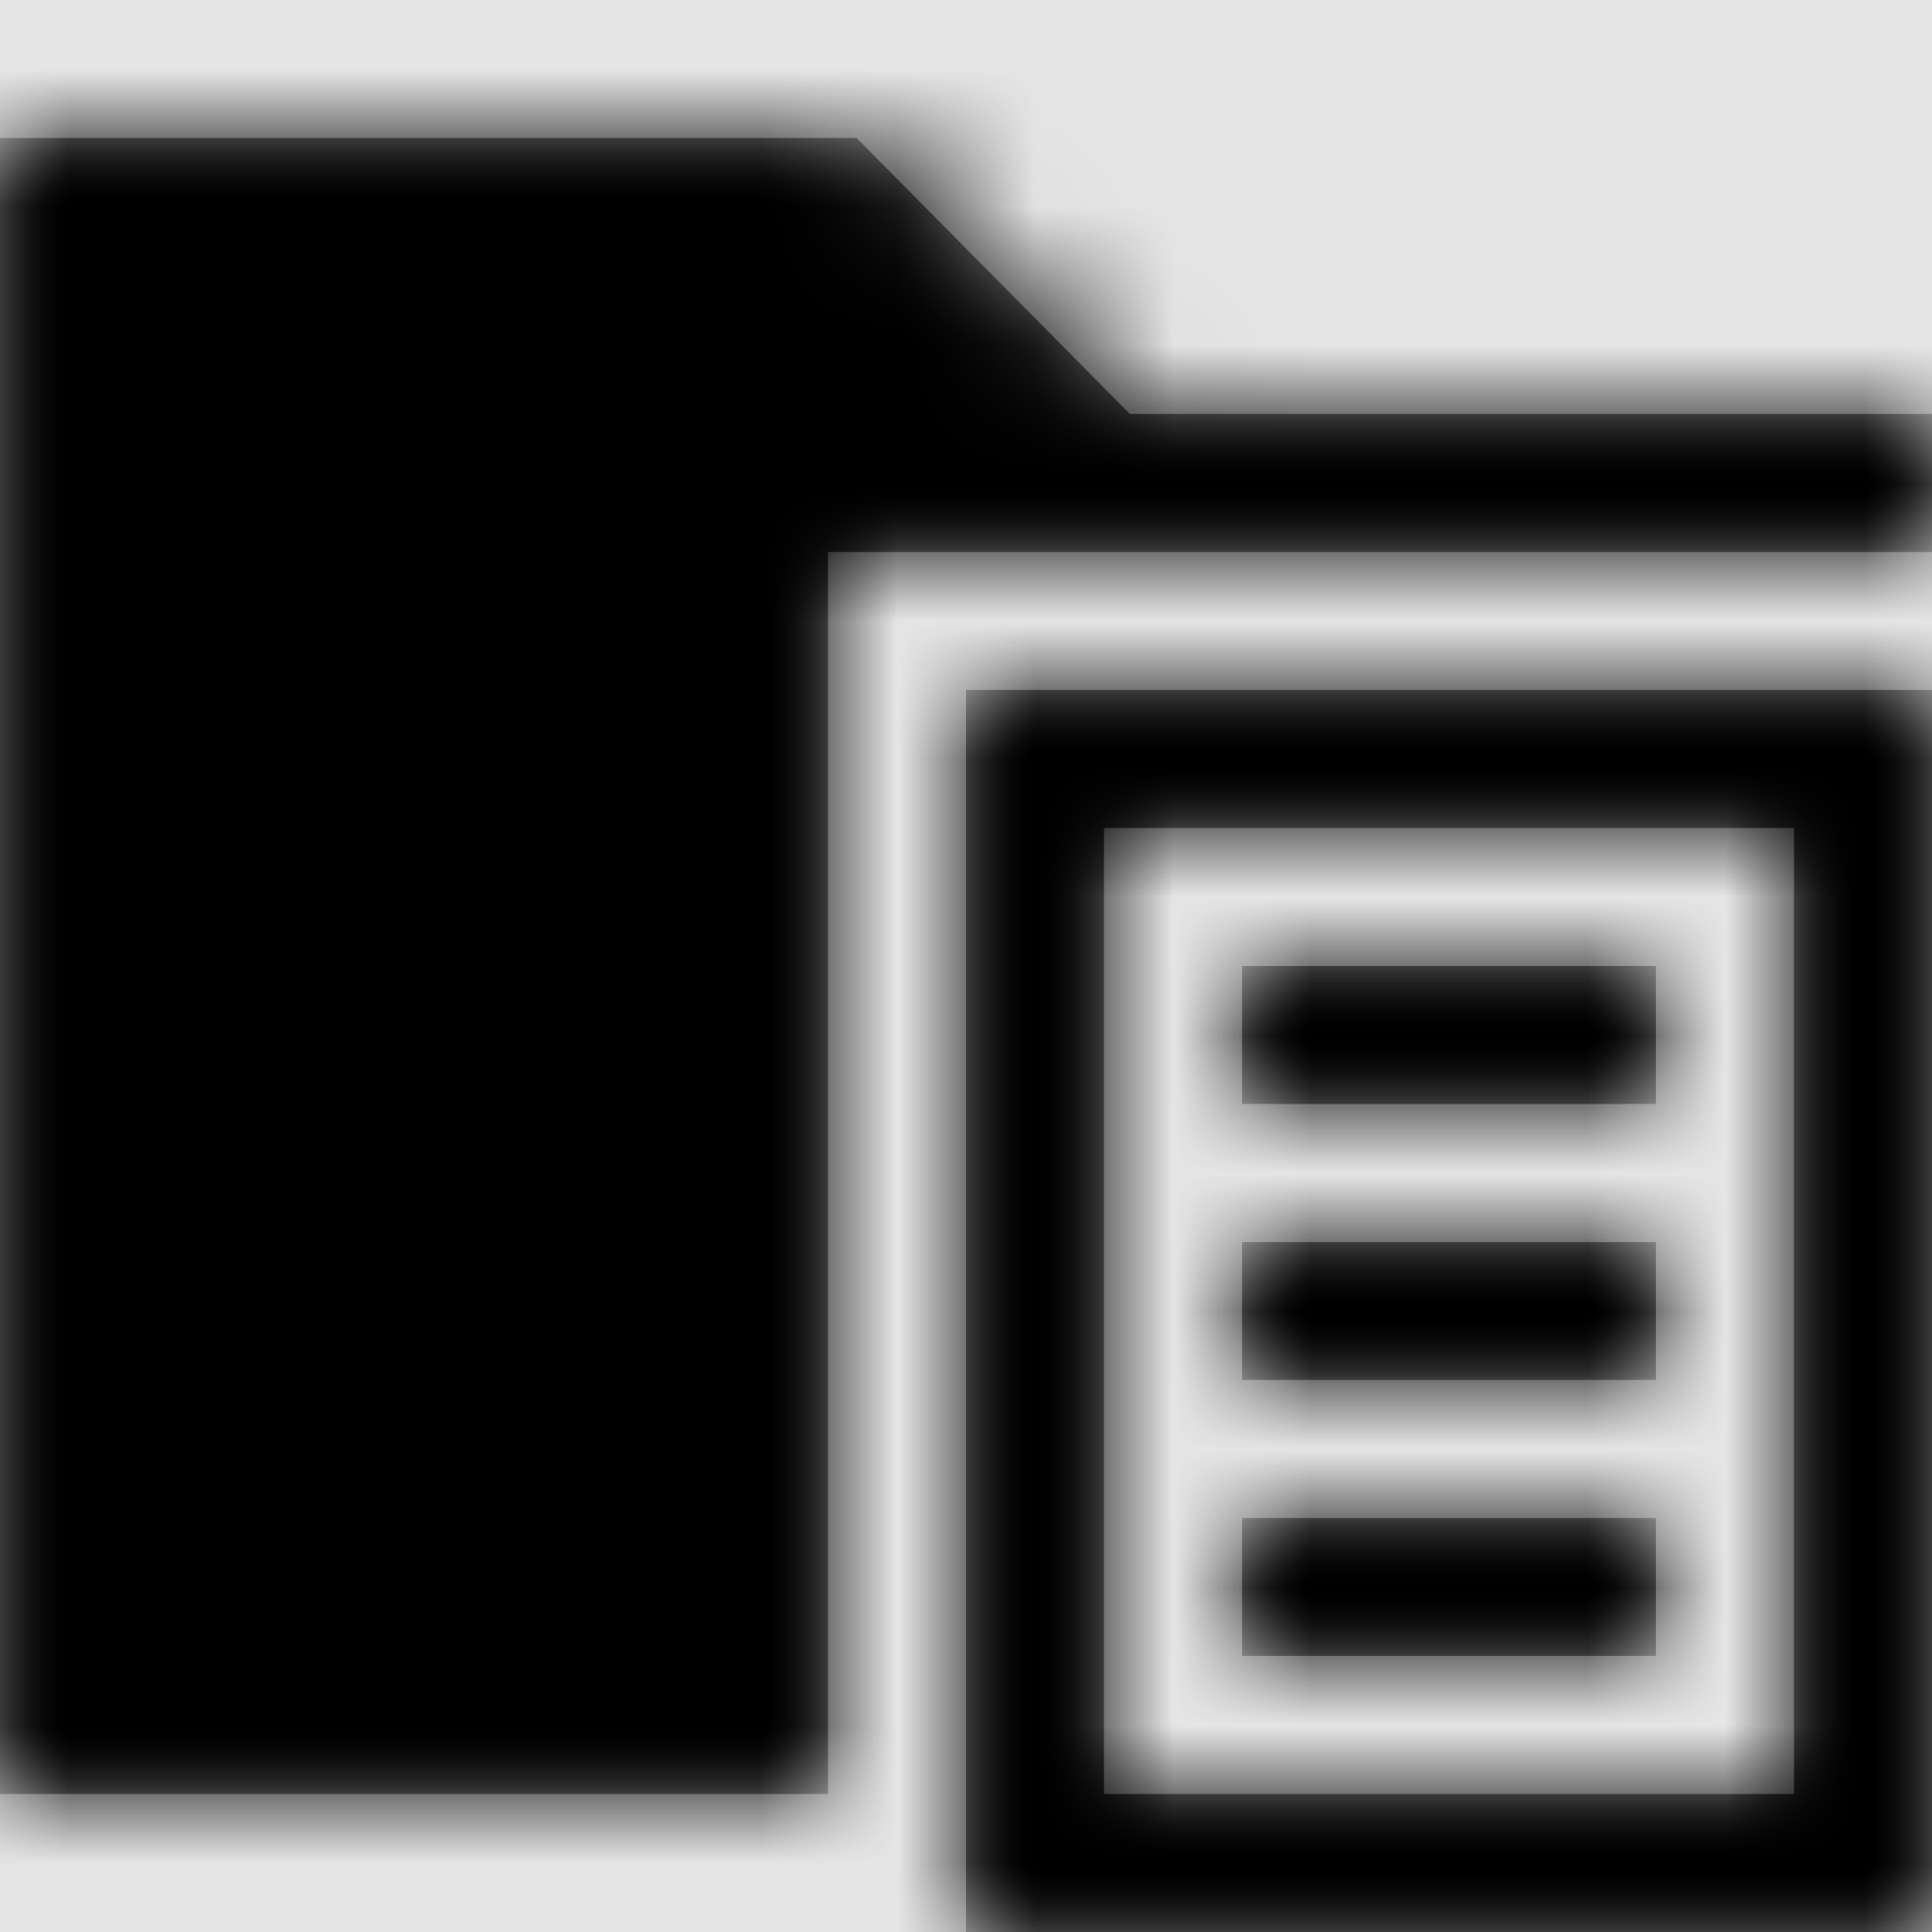 <svg width="1001" height="1001" viewBox="0 0 1001 1001" version="1.1" xmlns="http://www.w3.org/2000/svg" xmlns:xlink="http://www.w3.org/1999/xlink">
<title>folder-plan</title>
<desc>Created using Figma</desc>
<g id="Canvas" transform="matrix(71.5 0 0 71.5 -60989.5 -7579)">
<rect x="853" y="106" width="14" height="14" fill="#E5E5E5"/>
<g id="folder-plan">
<mask id="mask0_outline" mask-type="alpha">
<g id="Mask">
<use xlink:href="#path0_fill" transform="translate(853 107)" fill="#FFFFFF"/>
</g>
</mask>
<g id="Mask" mask="url(#mask0_outline)">
<use xlink:href="#path0_fill" transform="translate(853 107)"/>
</g>
<g id="&#226;&#134;&#170;&#240;&#159;&#142;&#168;Color" mask="url(#mask0_outline)">
<g id="Rectangle 3">
<use xlink:href="#path1_fill" transform="translate(853 106)"/>
</g>
</g>
</g>
</g>
<defs>
<path id="path0_fill" fill-rule="evenodd" d="M 0 12L 6 12L 6 3L 14 3L 14 2L 8.188 2L 6.207 0L 0 0L 0 12ZM 7 4L 14 4L 14 13L 7 13L 7 4ZM 8 5L 13 5L 13 12L 8 12L 8 5ZM 9 7L 12 7L 12 6L 9 6L 9 7ZM 12 9L 9 9L 9 8L 12 8L 12 9ZM 9 11L 12 11L 12 10L 9 10L 9 11Z"/>
<path id="path1_fill" fill-rule="evenodd" d="M 0 0L 14 0L 14 14L 0 14L 0 0Z"/>
</defs>
</svg>
